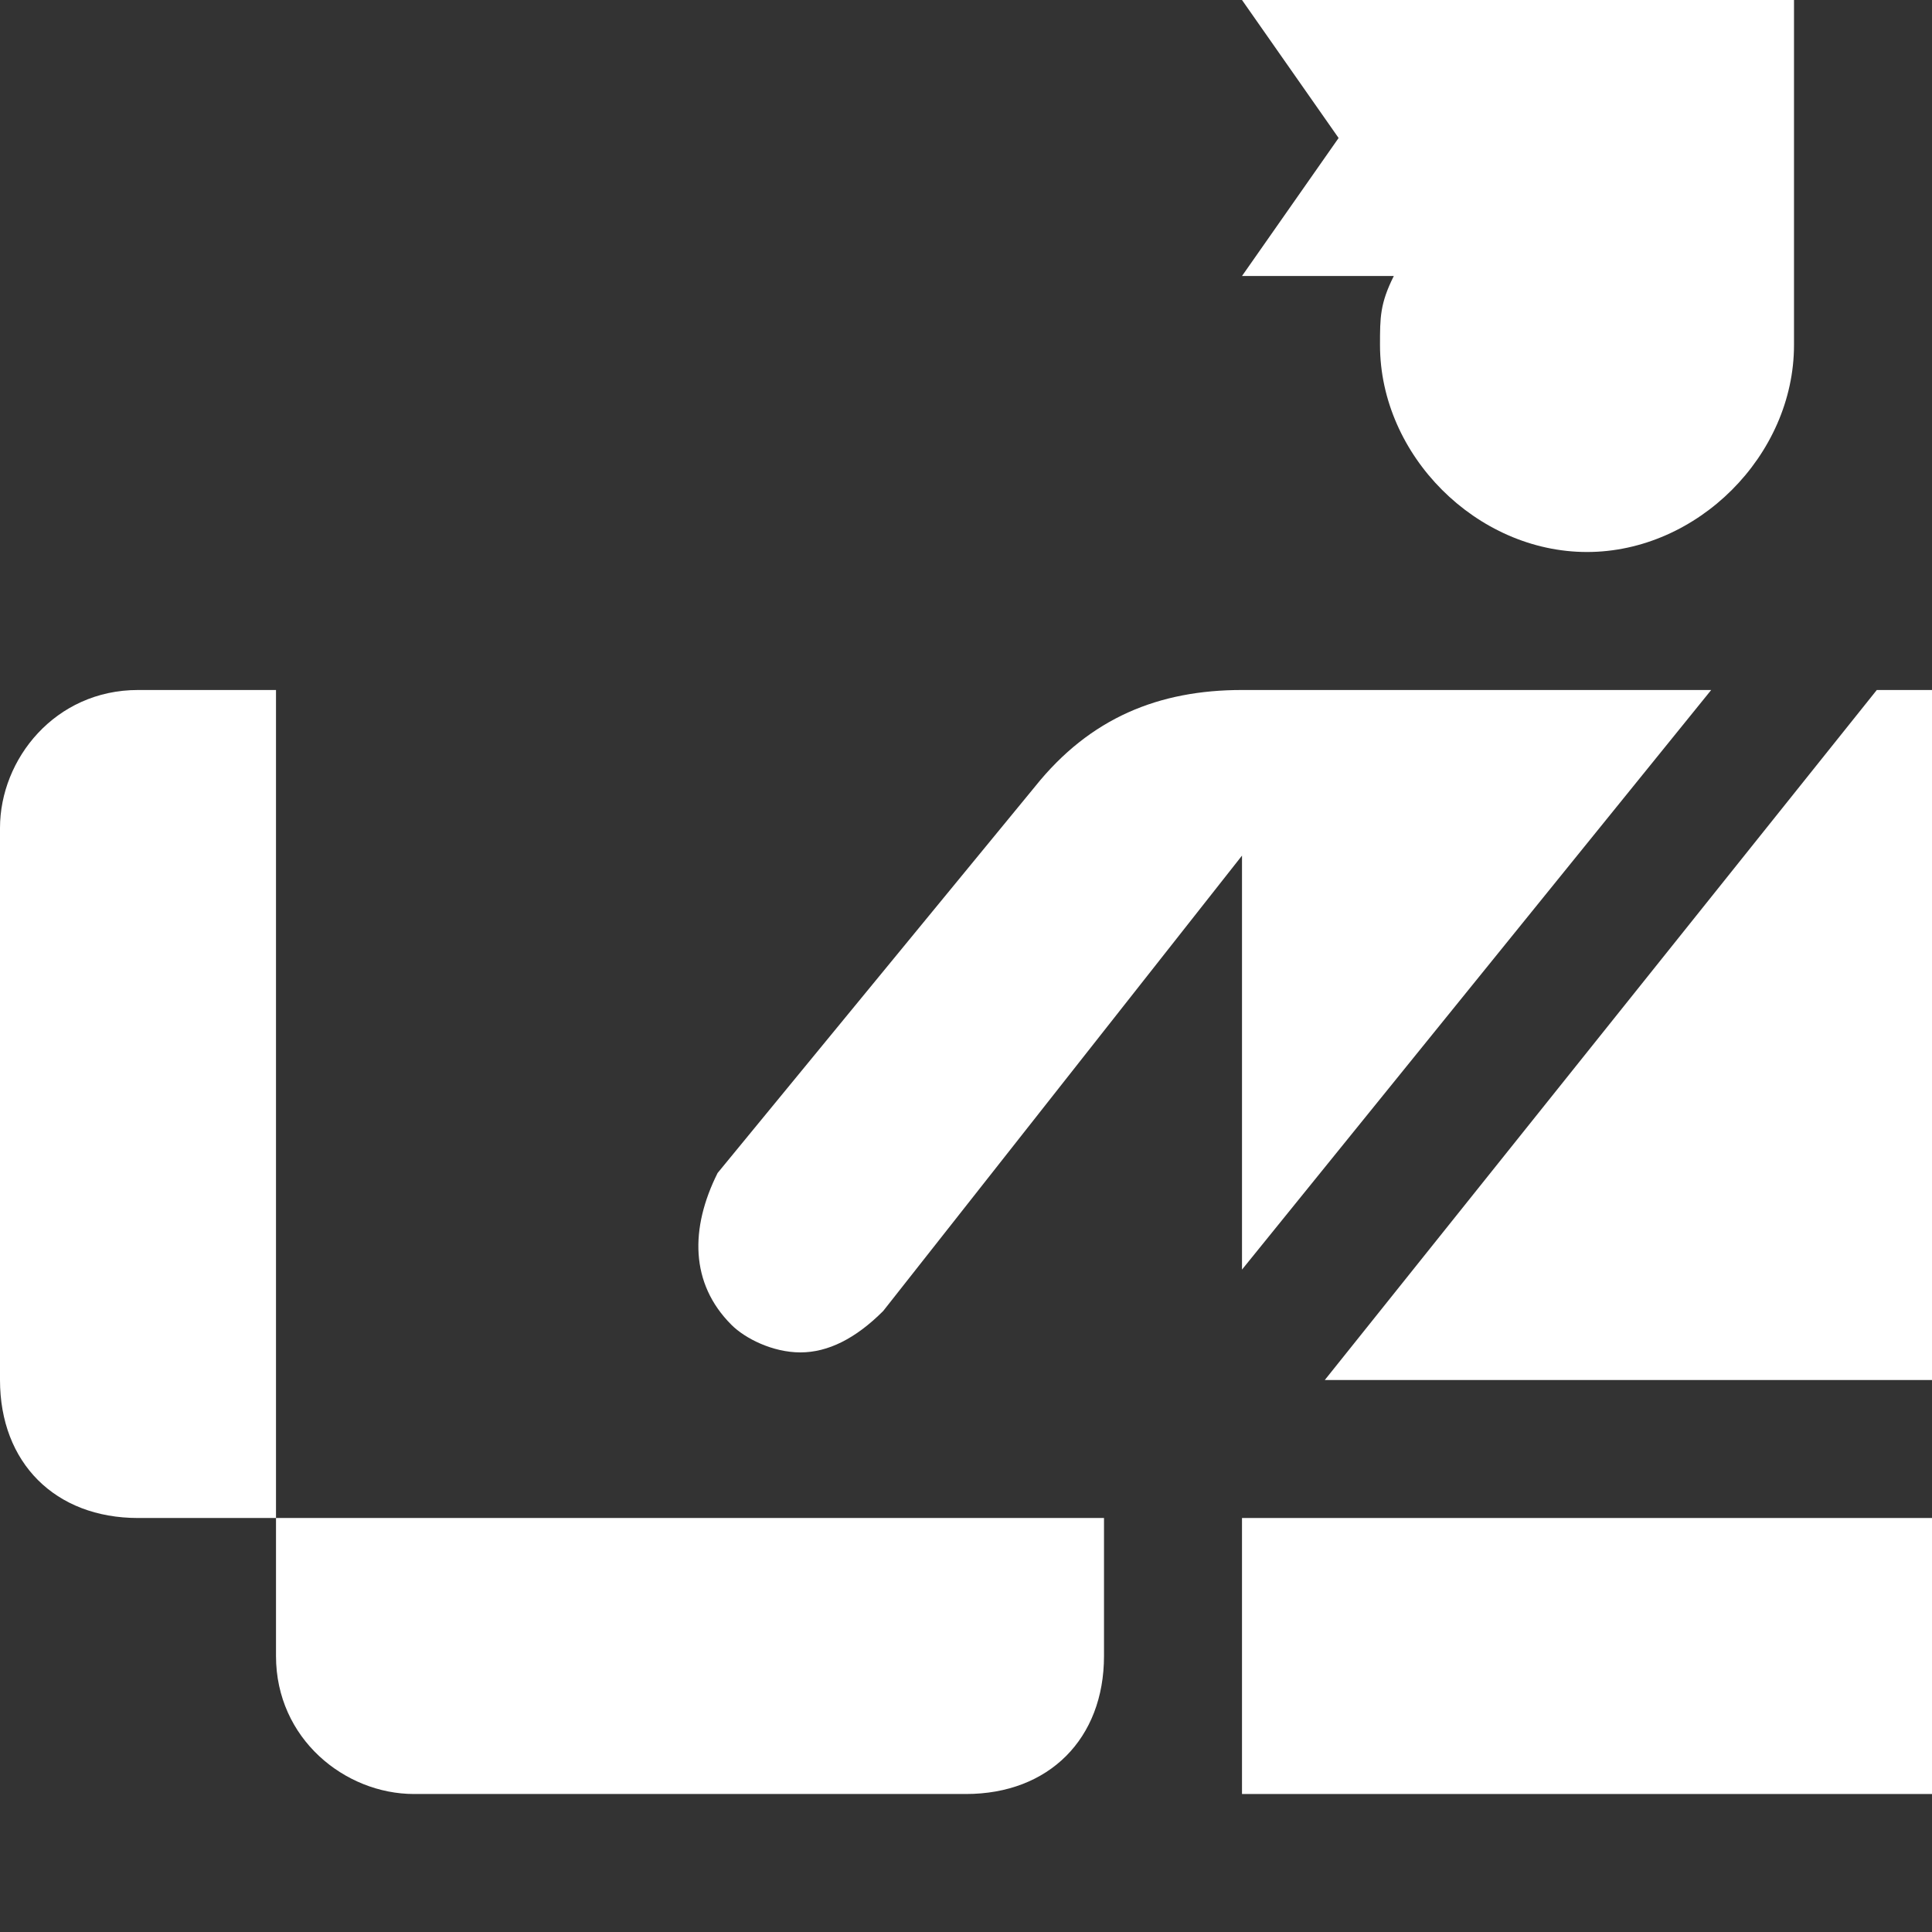 <?xml version="1.0" encoding="utf-8"?>
<!-- Generator: Adobe Illustrator 22.1.0, SVG Export Plug-In . SVG Version: 6.00 Build 0)  -->
<svg version="1.1" id="Layer_1" xmlns="http://www.w3.org/2000/svg" xmlns:xlink="http://www.w3.org/1999/xlink" x="0px" y="0px"
	 width="14px" height="14px" viewBox="0 0 14 14" enable-background="new 0 0 14 14" xml:space="preserve">
<rect x="0" y="0" width="14" height="14" fill="#333333" stroke="none"/>
<rect fill="#FFFFFF" x="9" y="11" width="5" height="2"/>
<polygon fill="#FFFFFF" points="9.6,10 14,10 14,5 13.6,5 "/>
<path fill="#FFFFFF" d="M9,0l0.7,1h0L9,2h1.1C10,2.2,10,2.3,10,2.5C10,3.3,10.7,4,11.5,4S13,3.3,13,2.5C13,2.3,13,2,13,2V1V0H9z"/>
<path fill="#FFFFFF" d="M12.4,5H9.7c0,0,0,0,0,0c0,0-0.1,0-0.1,0H9v0c-0.6,0-1.1,0.2-1.5,0.7L5.2,8.5C5,8.9,5,9.3,5.3,9.6c0.1,0.1,0.3,0.2,0.5,0.2
	c0.2,0,0.4-0.1,0.6-0.3L9,6.2v3L12.4,5z"/>
<path fill="#FFFFFF" d="M7,13H3c-0.5,0-1-0.4-1-1v0c0-0.5,0-1,0-1h6c0,0,0,0.4,0,1v0C8,12.6,7.6,13,7,13z"/>
<path fill="#FFFFFF" d="M0,10V6c0-0.5,0.4-1,1-1h0c0.5,0,1,0,1,0v6c0,0-0.4,0-1,0h0C0.4,11,0,10.6,0,10z"/>
</svg>
